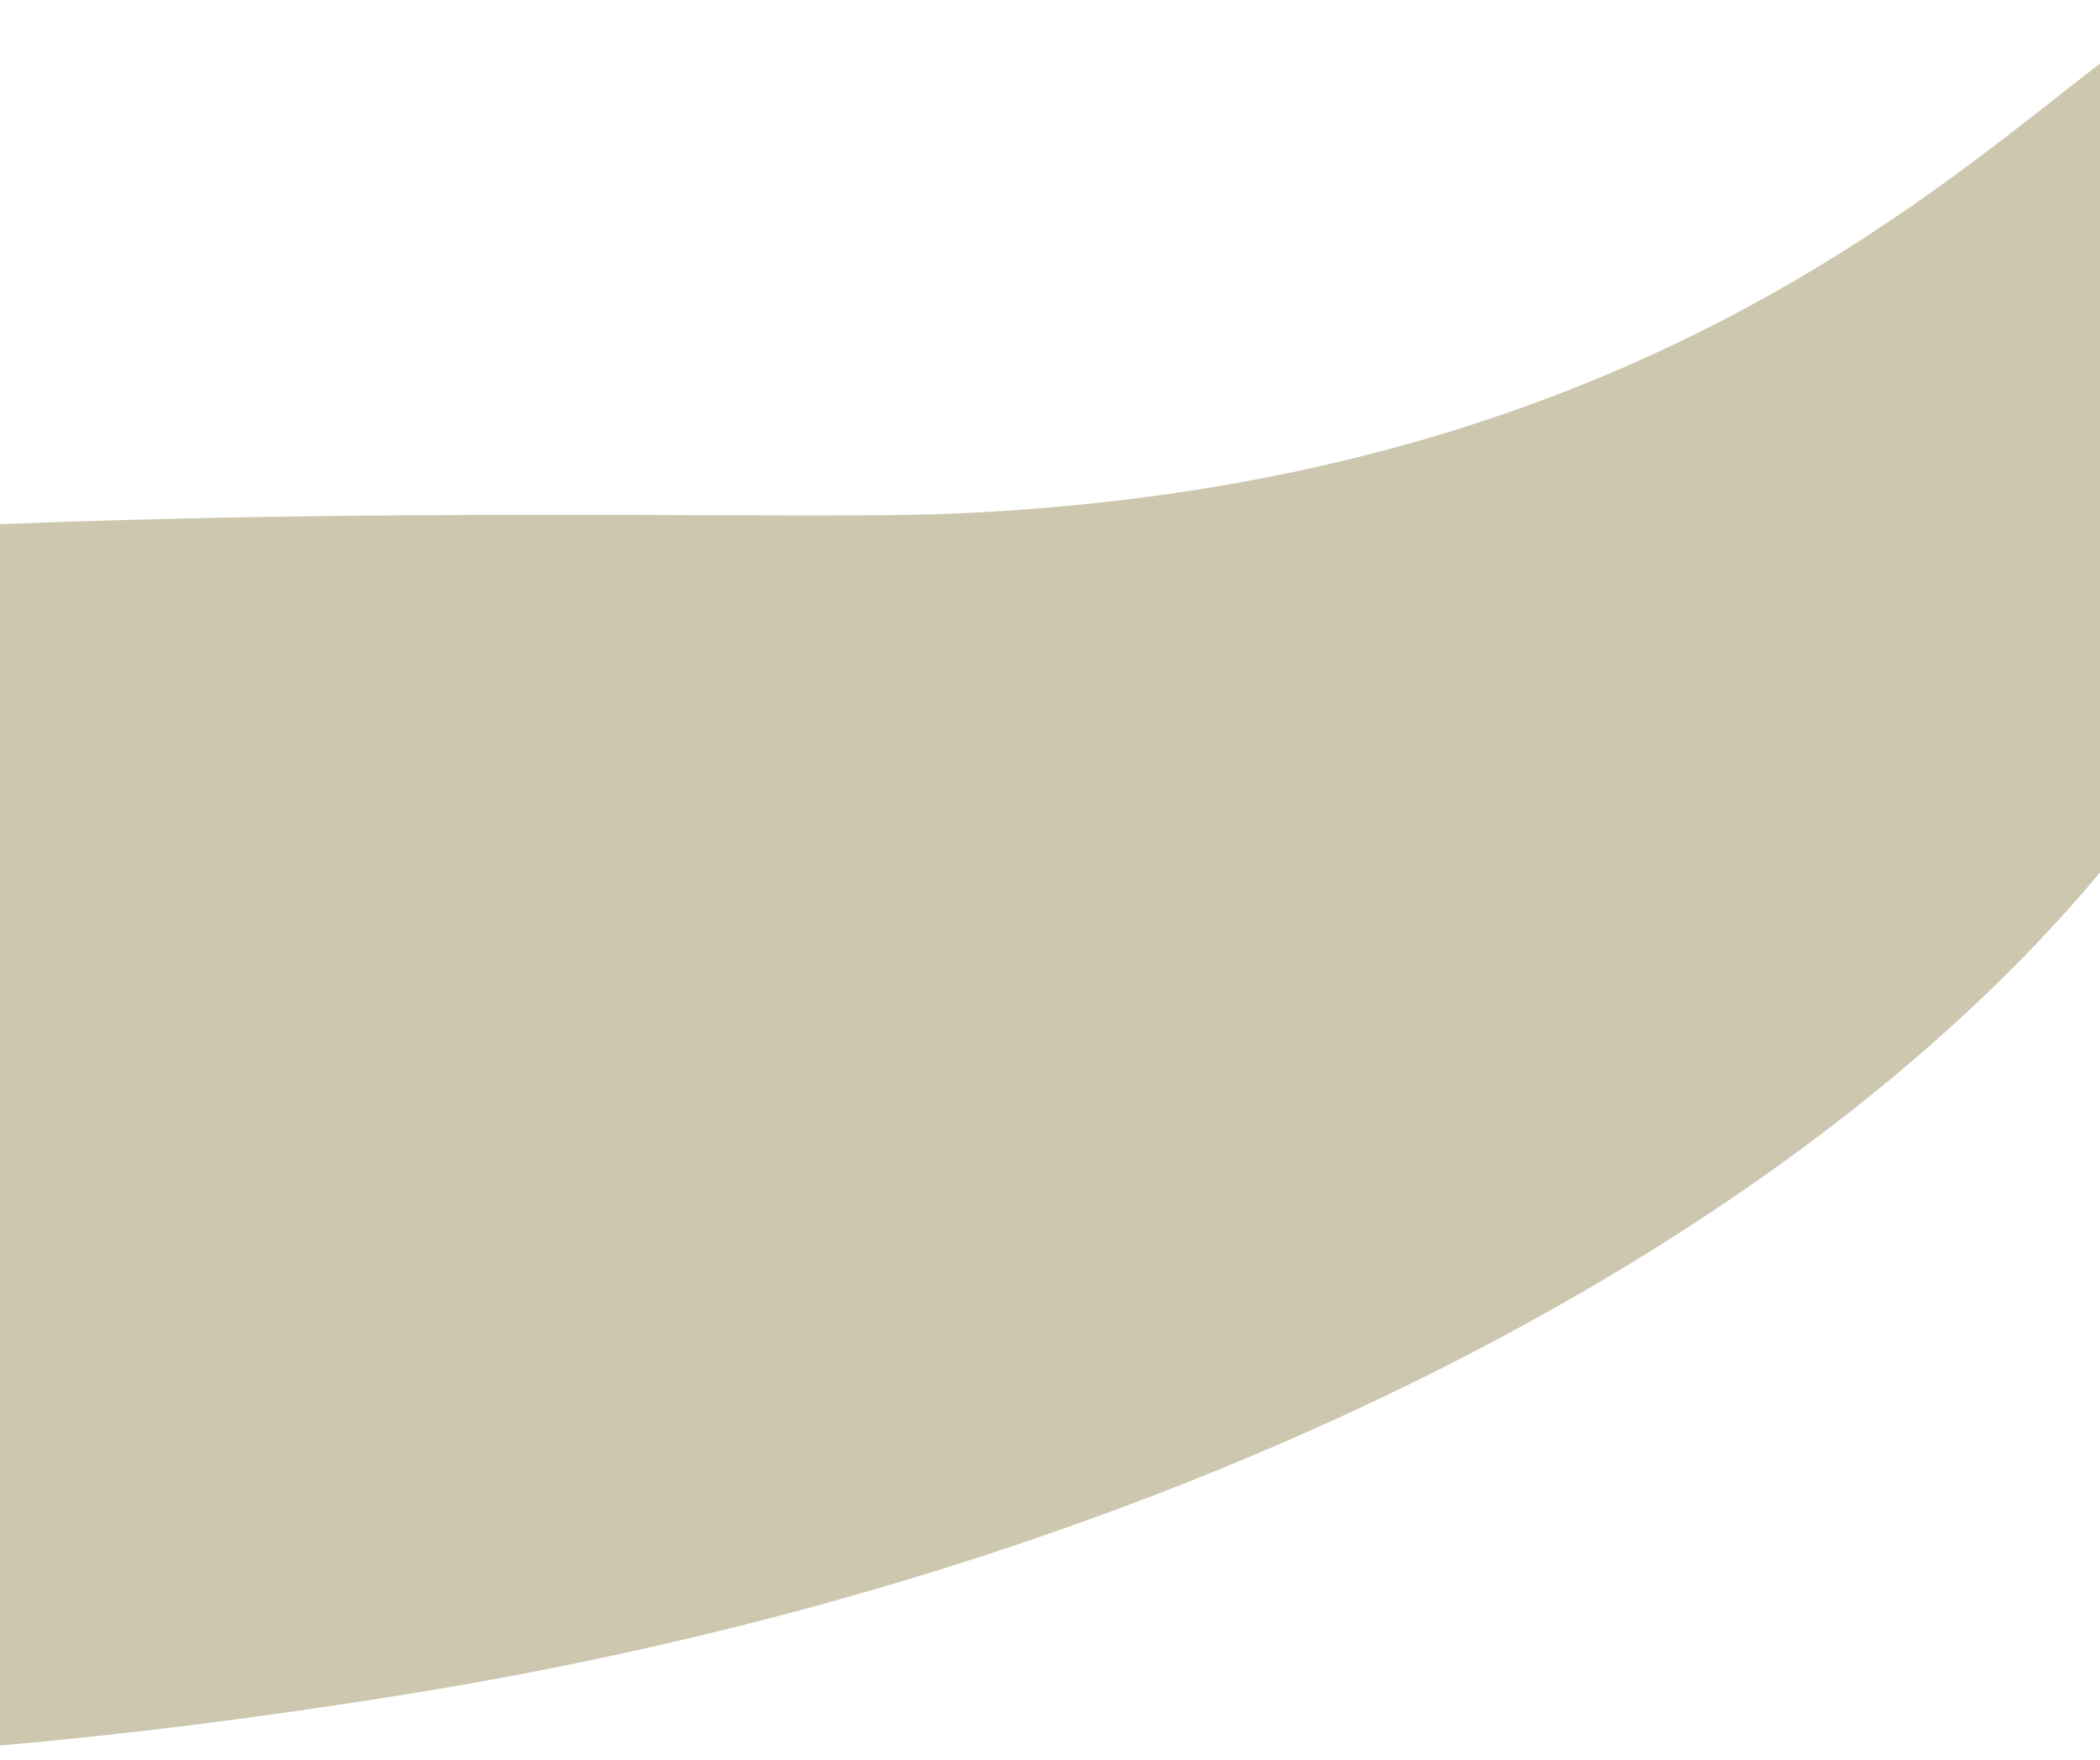 <svg width="1440" height="1207" viewBox="0 0 1440 1207" fill="none" xmlns="http://www.w3.org/2000/svg">
<path d="M-979.294 718.237C-1047.86 288.974 393.479 362.222 648.575 352.338C1444.97 321.481 1520.58 -273.981 1589.14 155.281C1657.71 584.544 1069.84 1035.31 276.109 1162.08C-517.623 1288.86 -910.73 1147.5 -979.294 718.237Z" fill="#9B915E" fill-opacity="0.5"/>
</svg>
